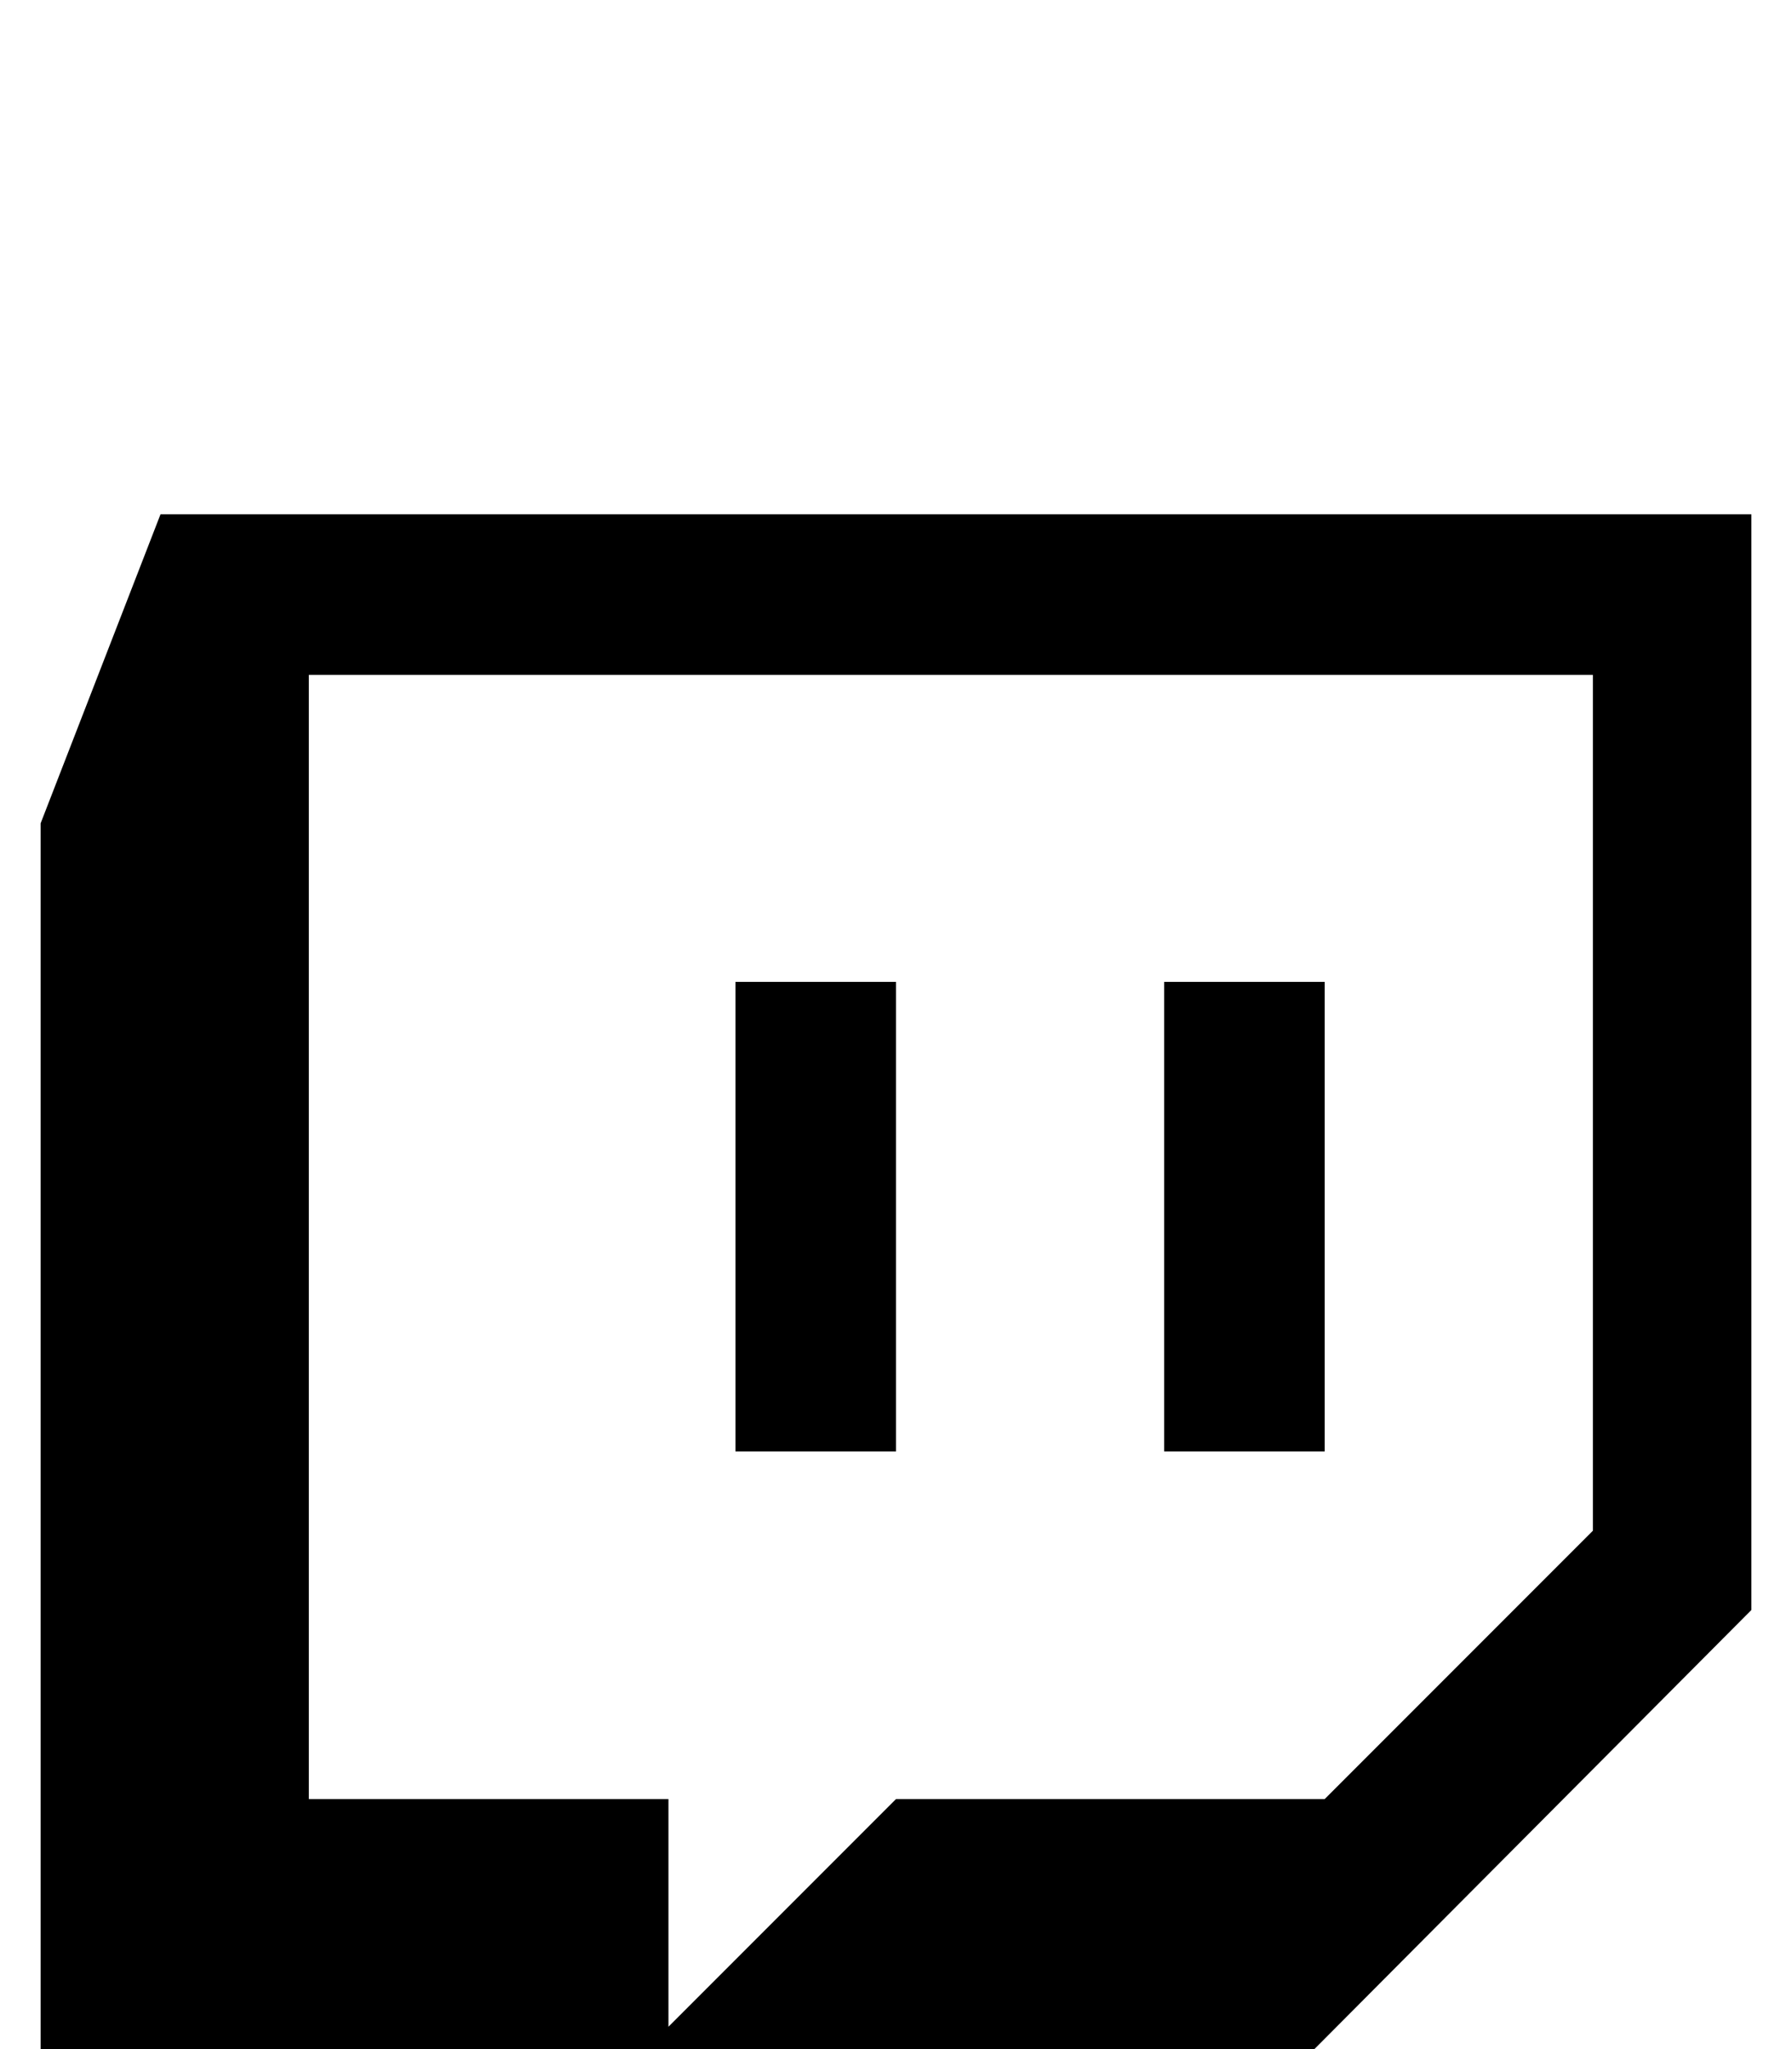 <svg xmlns="http://www.w3.org/2000/svg" viewBox="0 -189 882 1008"><path fill="currentColor" d="M362 294h79v231h-79V294zm211 0h79v231h-79V294zm79 402l132-132V143H152v553h177v112l112-112h211zM20 216L79 64h783v539L632 834H461L348 946H230V834H20V216z"/></svg>
